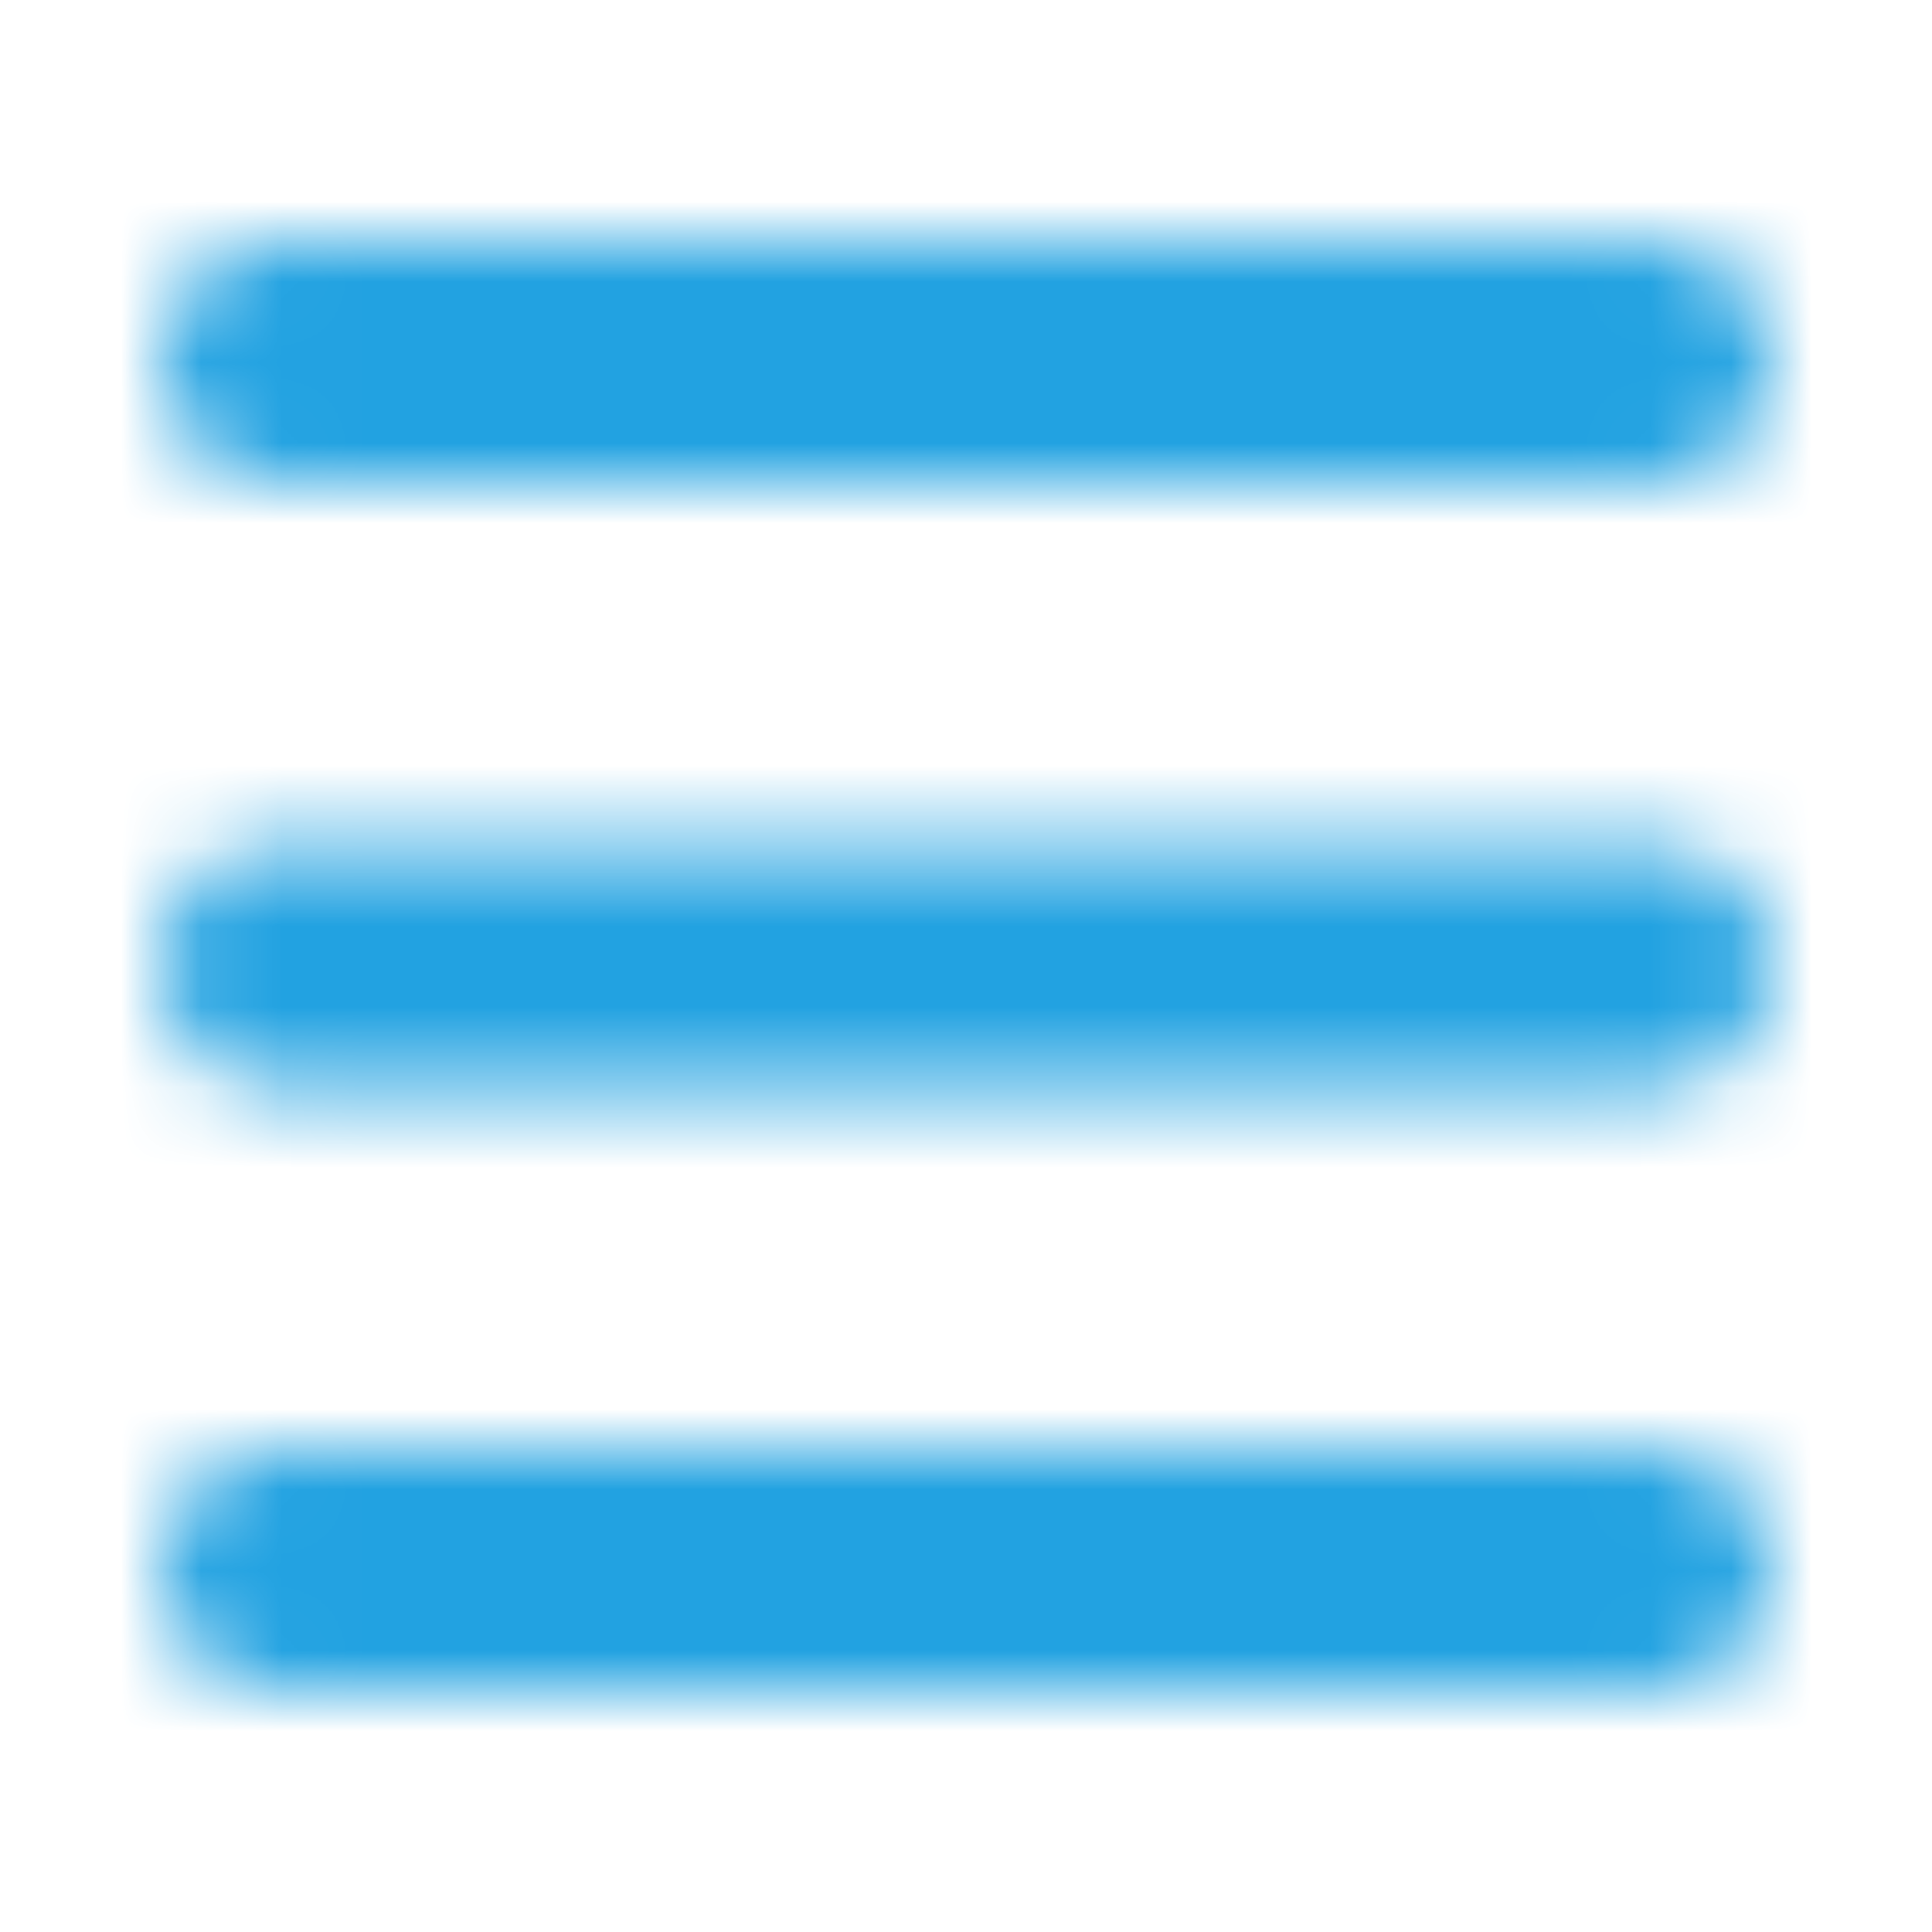 <svg width="24" height="24" viewBox="0 0 24 24" fill="none" xmlns="http://www.w3.org/2000/svg">
<mask id="mask0_61_28017" style="mask-type:alpha" maskUnits="userSpaceOnUse" x="2" y="3" width="20" height="18">
<path fill-rule="evenodd" clip-rule="evenodd" d="M2 4.5C2 4.102 2.151 3.721 2.418 3.439C2.686 3.158 3.05 3 3.429 3H20.571C20.95 3 21.314 3.158 21.582 3.439C21.849 3.721 22 4.102 22 4.5C22 4.898 21.849 5.279 21.582 5.561C21.314 5.842 20.95 6 20.571 6H3.429C3.05 6 2.686 5.842 2.418 5.561C2.151 5.279 2 4.898 2 4.5ZM2 12C2 11.602 2.151 11.221 2.418 10.939C2.686 10.658 3.05 10.5 3.429 10.5H20.571C20.95 10.5 21.314 10.658 21.582 10.939C21.849 11.221 22 11.602 22 12C22 12.398 21.849 12.779 21.582 13.061C21.314 13.342 20.95 13.5 20.571 13.5H3.429C3.05 13.5 2.686 13.342 2.418 13.061C2.151 12.779 2 12.398 2 12ZM2 19.5C2 19.102 2.151 18.721 2.418 18.439C2.686 18.158 3.05 18 3.429 18H20.571C20.95 18 21.314 18.158 21.582 18.439C21.849 18.721 22 19.102 22 19.5C22 19.898 21.849 20.279 21.582 20.561C21.314 20.842 20.95 21 20.571 21H3.429C3.05 21 2.686 20.842 2.418 20.561C2.151 20.279 2 19.898 2 19.5Z" fill="#006FFD"/>
</mask>
<g mask="url(#mask0_61_28017)">
<rect width="24" height="24" fill="#22A2E1"/>
</g>
</svg>
